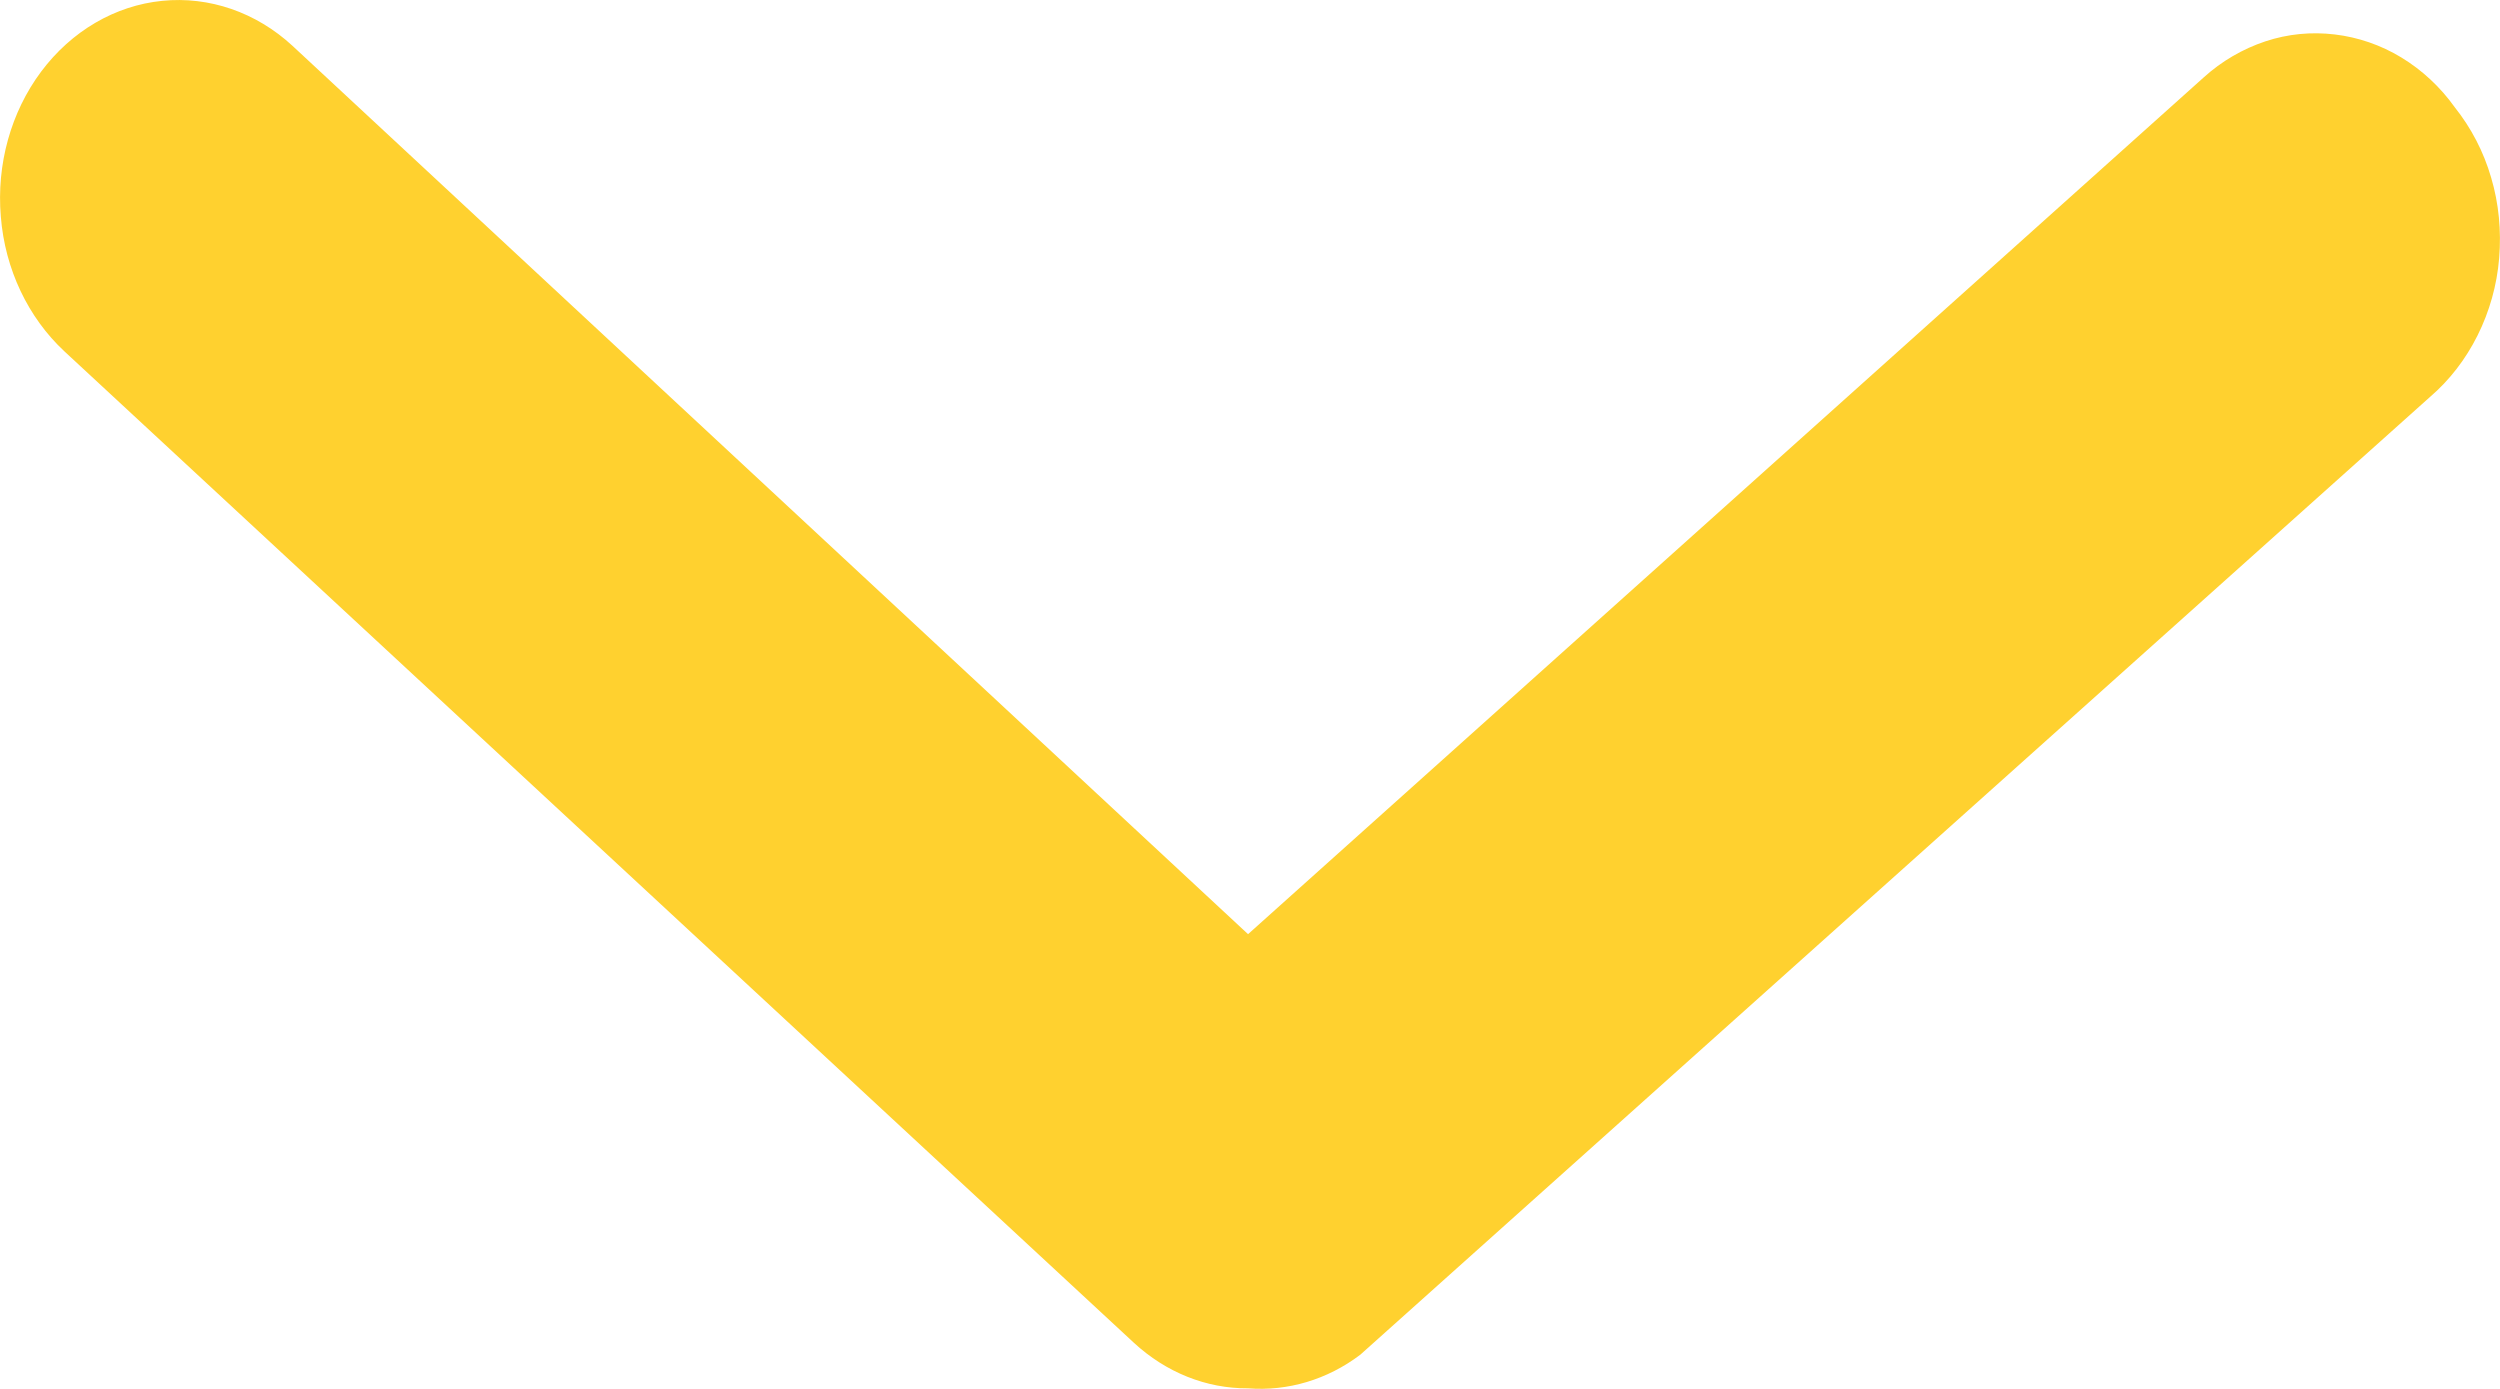 <svg width="9" height="5" viewBox="0 0 9 5" fill="none" xmlns="http://www.w3.org/2000/svg">
<path d="M4.493 4.998C4.343 4.999 4.198 4.941 4.082 4.834L0.232 1.265C0.101 1.143 0.018 0.969 0.003 0.78C-0.013 0.592 0.039 0.404 0.148 0.258C0.257 0.112 0.414 0.02 0.584 0.003C0.753 -0.014 0.922 0.044 1.053 0.165L4.493 3.363L7.933 0.279C7.998 0.22 8.074 0.176 8.155 0.149C8.236 0.122 8.321 0.114 8.405 0.124C8.489 0.134 8.571 0.162 8.645 0.207C8.719 0.252 8.785 0.313 8.837 0.386C8.896 0.46 8.941 0.546 8.968 0.639C8.996 0.733 9.005 0.832 8.997 0.929C8.989 1.027 8.962 1.122 8.919 1.208C8.876 1.294 8.818 1.369 8.748 1.429L4.897 4.877C4.778 4.967 4.636 5.009 4.493 4.998Z" fill="#FFD12F"/>
</svg>
